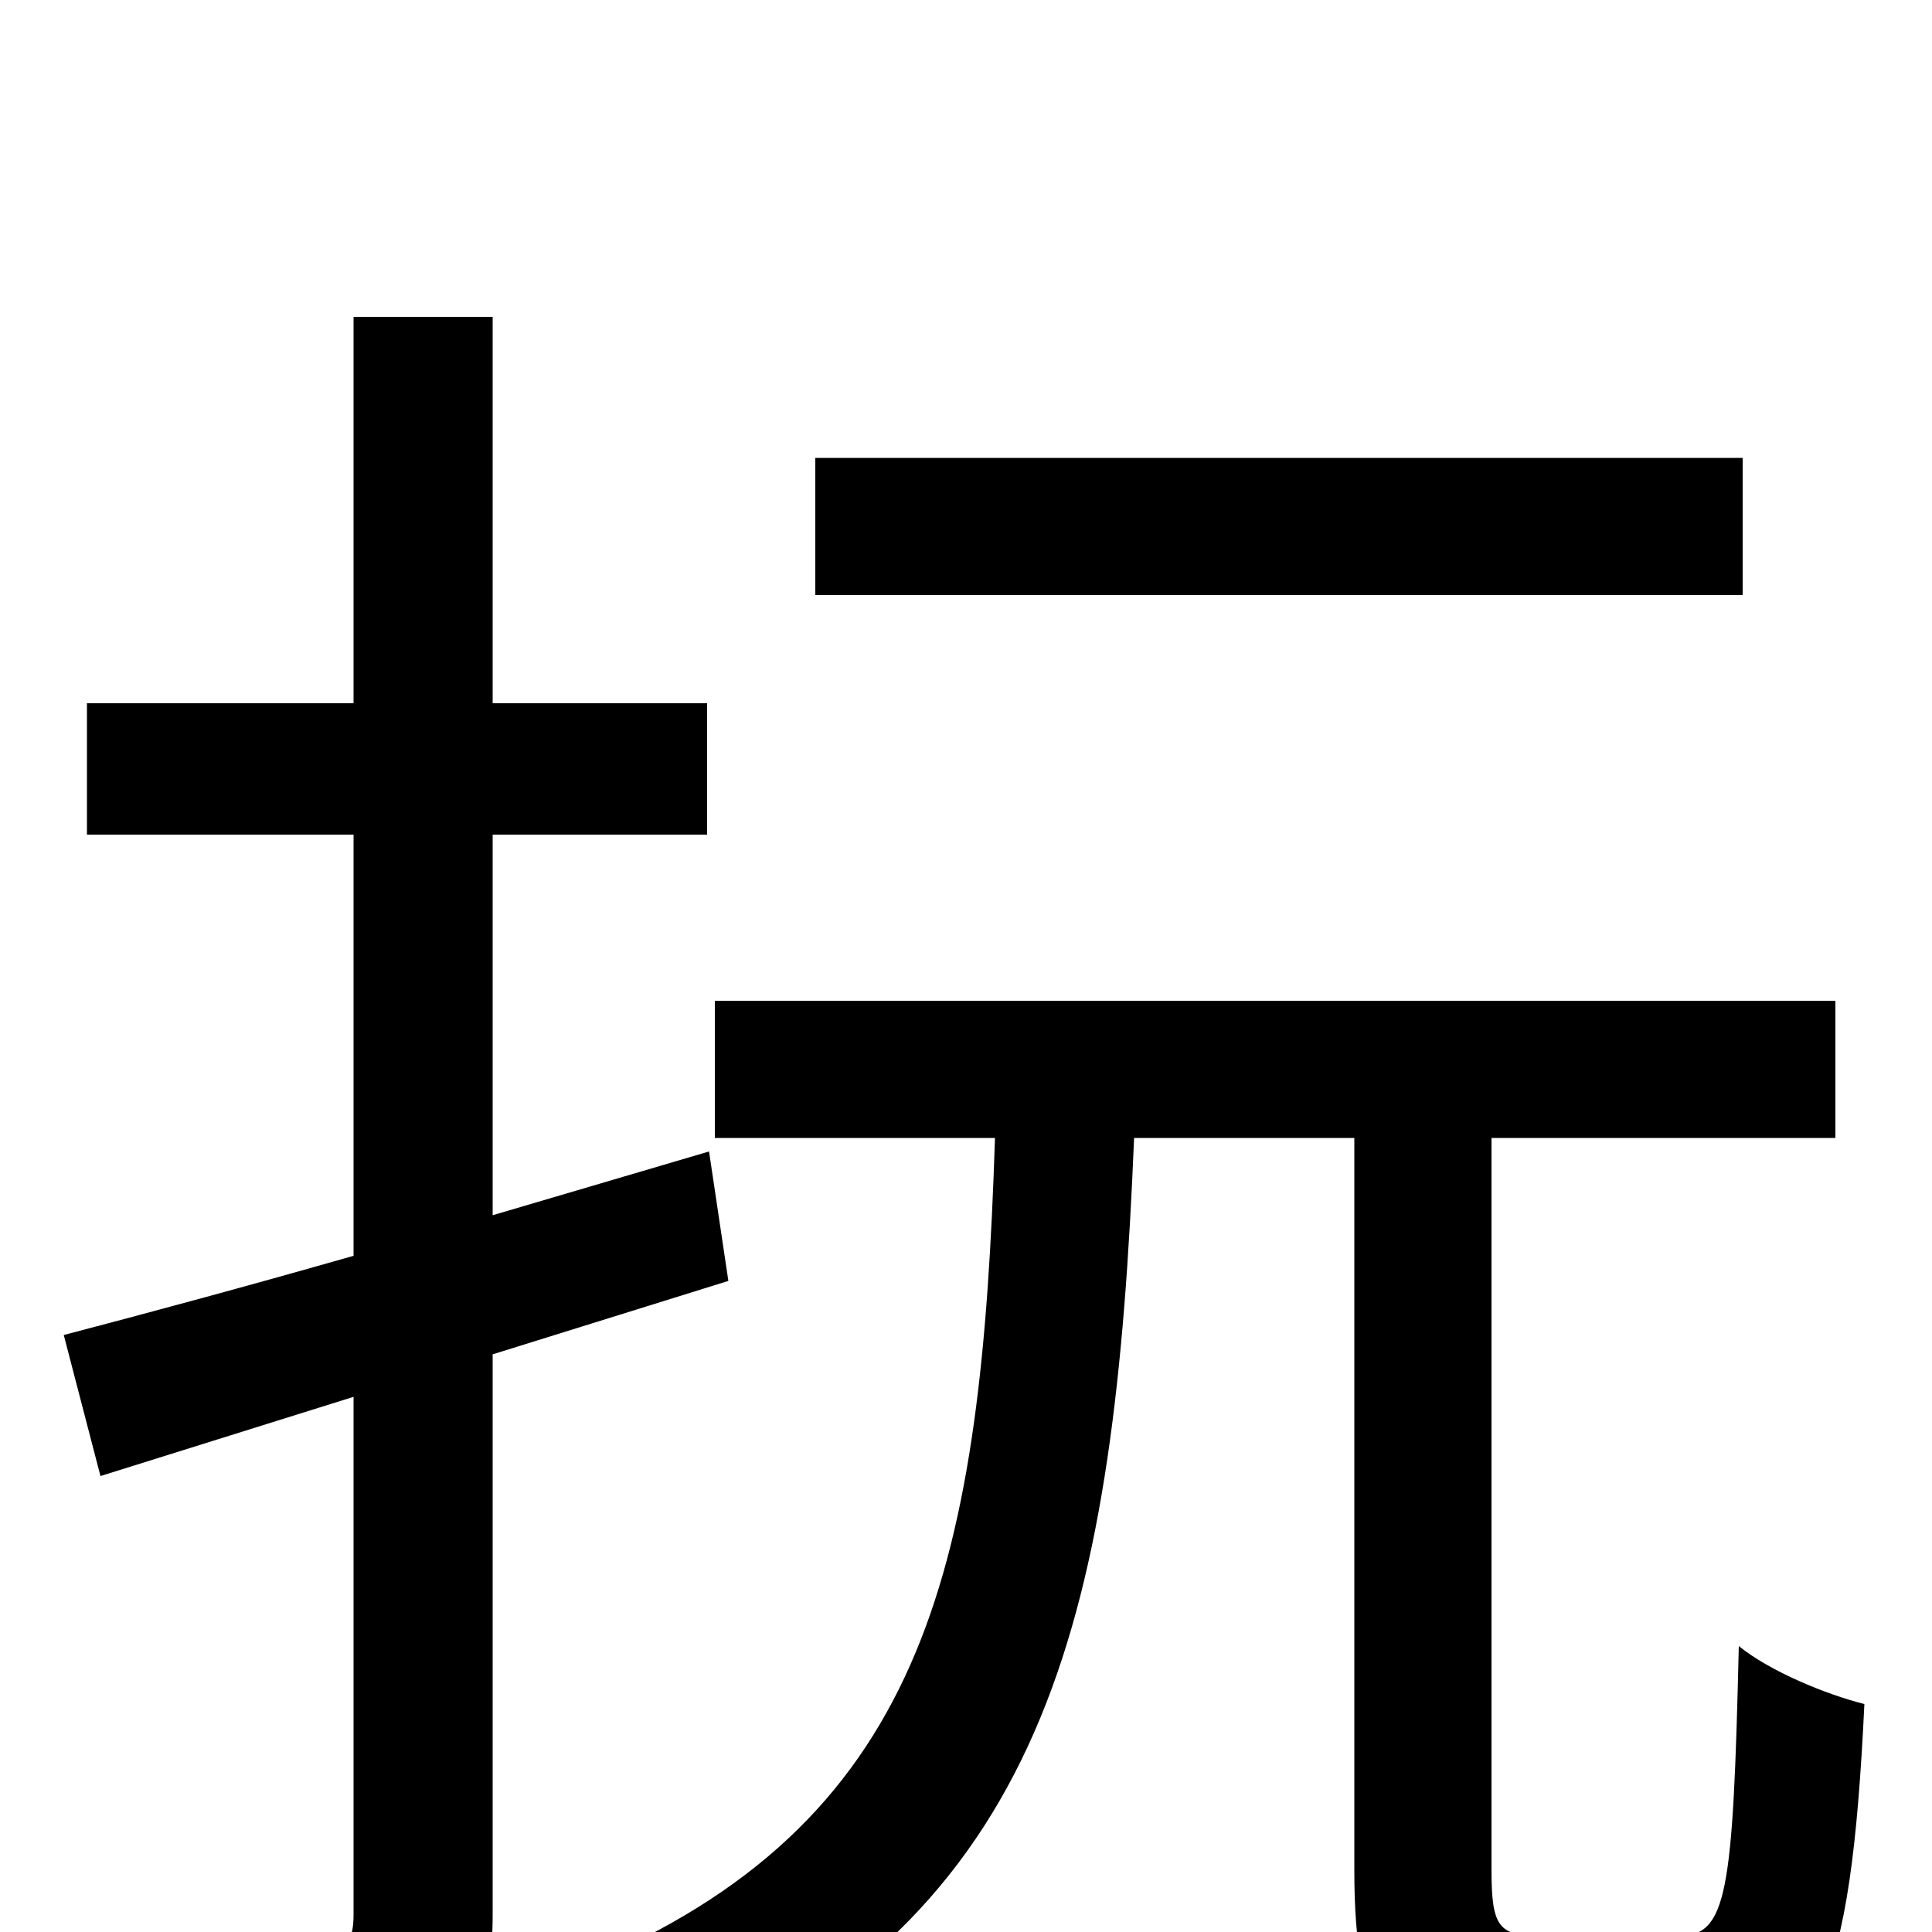 <svg xmlns="http://www.w3.org/2000/svg" viewBox="0 -1000 1000 1000">
	<path fill="#000000" d="M902 -763H422V-692H902ZM377 -337L367 -404L255 -371V-568H366V-636H255V-836H183V-636H45V-568H183V-350C127 -334 75 -320 33 -309L52 -236L183 -277V-9C183 5 179 10 165 10C152 10 111 10 66 9C76 28 85 58 88 76C154 76 194 74 220 64C245 52 255 31 255 -9V-299ZM798 2C776 2 772 -2 772 -32V-411H950V-482H370V-411H515C508 -193 481 -61 310 14C327 26 348 54 357 72C544 -15 577 -167 587 -411H701V-32C701 47 719 69 788 69H876C941 69 958 29 965 -118C945 -123 916 -135 900 -148C897 -20 894 2 869 2Z"/>
</svg>